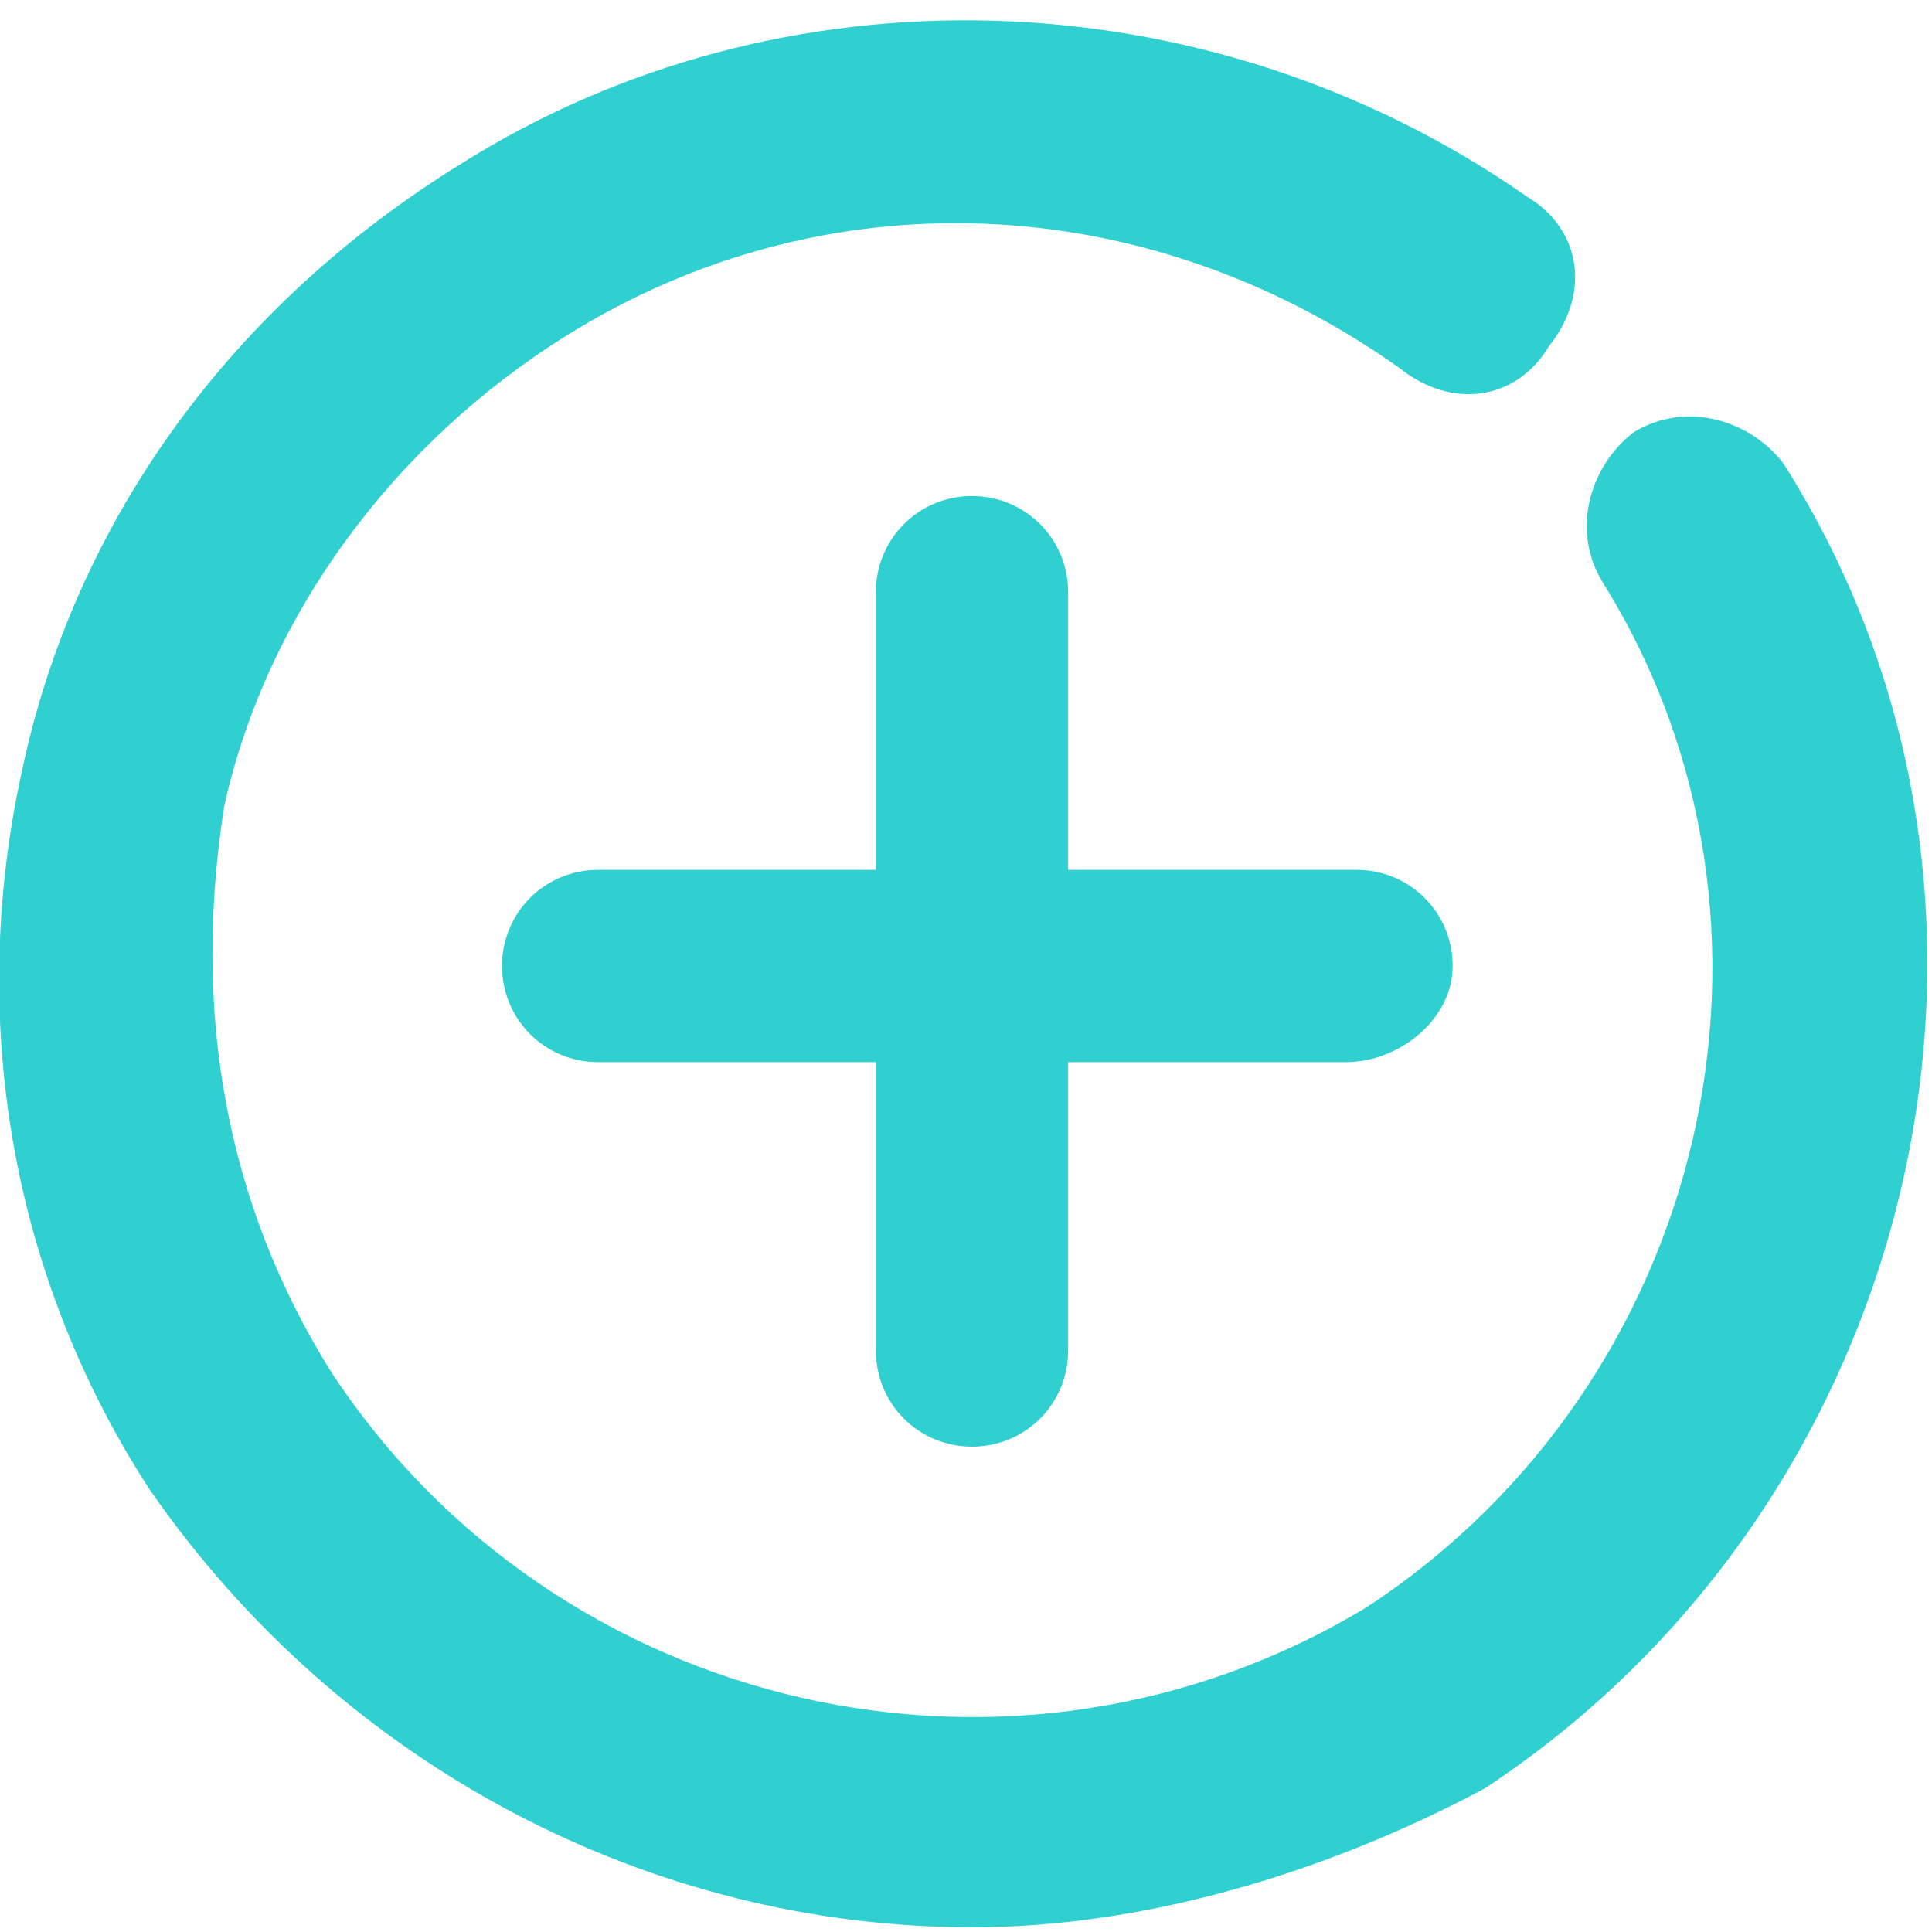 <svg t="1569466312041" class="icon" viewBox="0 0 1029 1024" version="1.1" xmlns="http://www.w3.org/2000/svg" p-id="5898" width="48" height="48"><path d="M318.578 460.8h403.911c28.444 0 51.2 22.756 51.2 51.2s-28.444 51.2-56.889 51.2h-398.222c-28.444 0-51.2-22.756-51.2-51.2s22.756-51.2 51.2-51.2zM517.689 261.689c28.444 0 51.2 22.756 51.2 51.2v403.911c0 28.444-22.756 51.2-51.2 51.2s-51.2-22.756-51.2-51.2V312.889c0-28.444 22.756-51.2 51.2-51.2z" fill="#30cfd0" p-id="5899"></path><path d="M517.689 1024c-170.667 0-335.644-85.333-438.044-233.244C5.689 676.978-17.067 540.444 11.378 409.6c28.444-136.533 113.778-250.311 233.244-324.267 170.667-108.089 398.222-102.4 568.889 17.067 28.444 17.067 34.133 51.2 11.378 79.644-17.067 28.444-51.2 34.133-79.644 11.378-136.533-96.711-307.2-102.4-443.733-17.067-91.022 56.889-159.289 147.911-182.044 250.311-17.067 108.089 0 210.489 56.889 301.511C295.822 910.222 540.444 967.111 728.178 853.333c182.044-119.467 238.933-364.089 125.156-546.133-17.067-28.444-5.689-62.578 17.067-79.644 28.444-17.067 62.578-5.689 79.644 17.067 147.911 233.244 73.956 551.822-159.289 705.422-85.333 45.511-182.044 73.956-273.067 73.956z" fill="#30cfd0" p-id="5900"></path></svg>